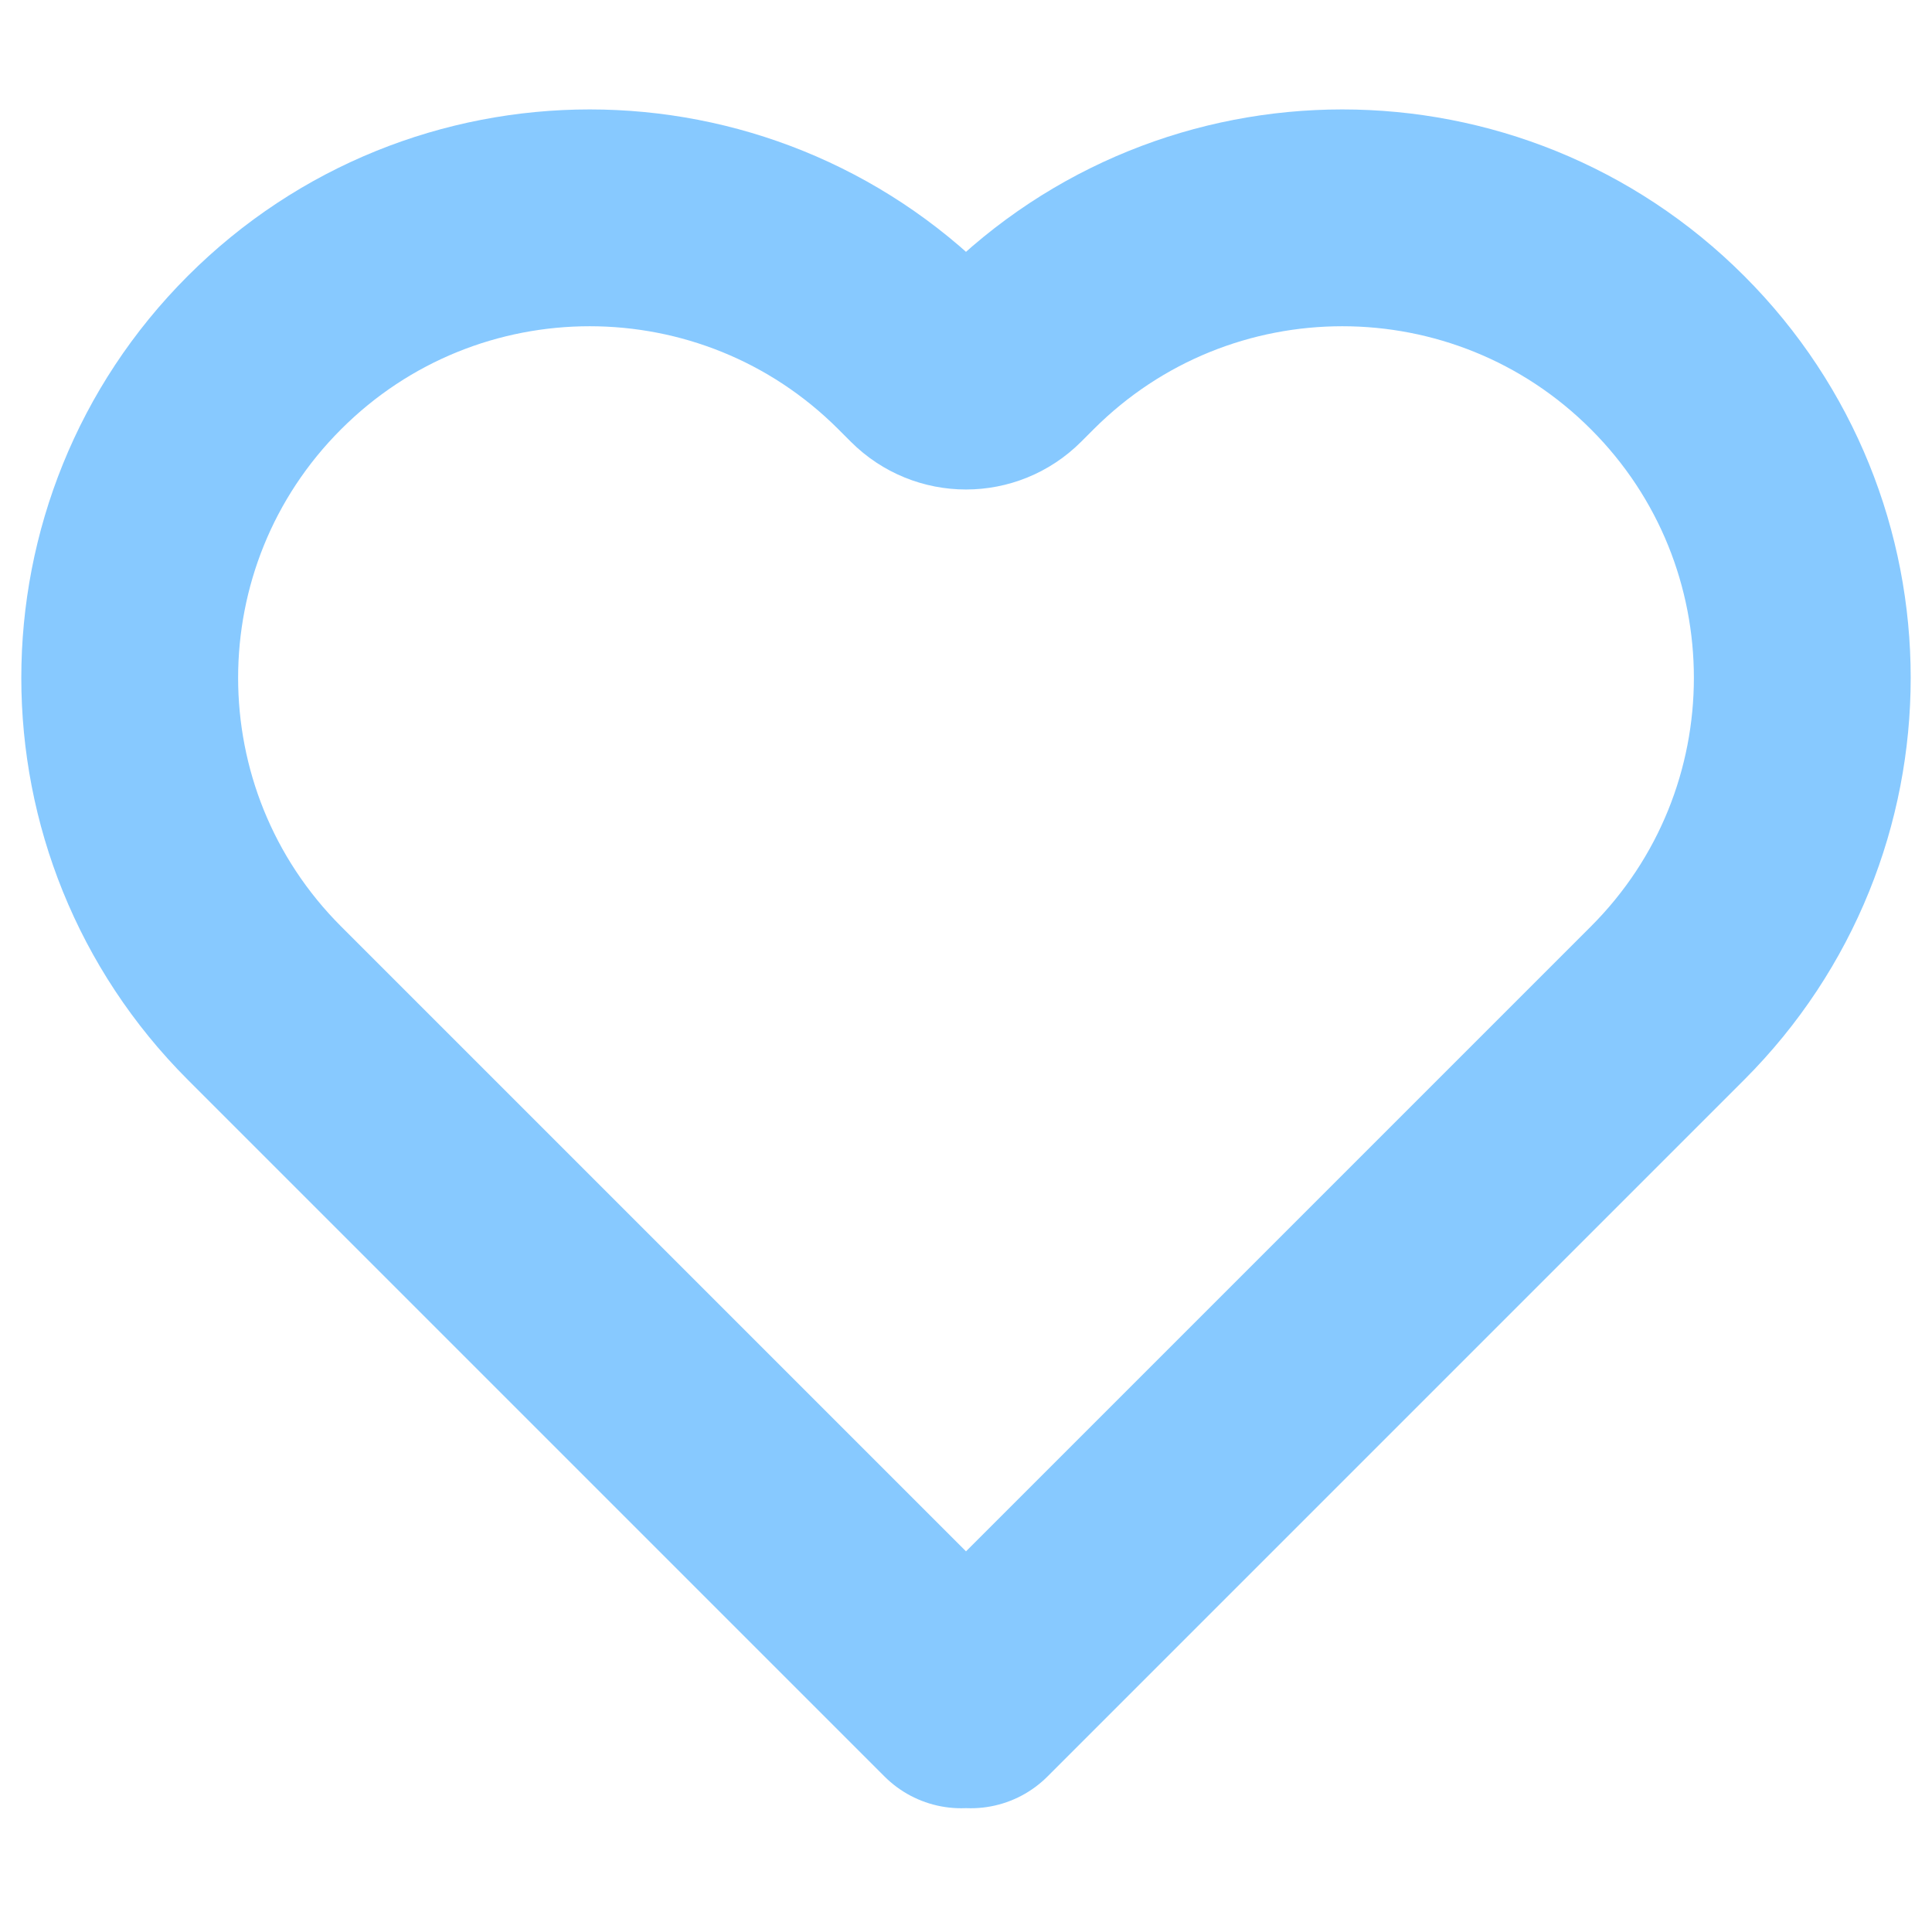 <svg width="18" height="18" viewBox="0 0 18 18" fill="none" xmlns="http://www.w3.org/2000/svg">
<path d="M2.464 3.285C0.79 4.958 0.79 7.672 2.464 9.346L8.955 15.837L9 15.793L9.045 15.837L15.536 9.346C17.21 7.672 17.21 4.958 15.536 3.285C13.863 1.611 11.149 1.611 9.475 3.285L9.358 3.402C9.16 3.6 8.84 3.6 8.642 3.402L8.525 3.285C6.851 1.611 4.137 1.611 2.464 3.285Z" stroke="#87C9FF" stroke-width="2.02" stroke-linecap="round" stroke-linejoin="round"/>
</svg>
